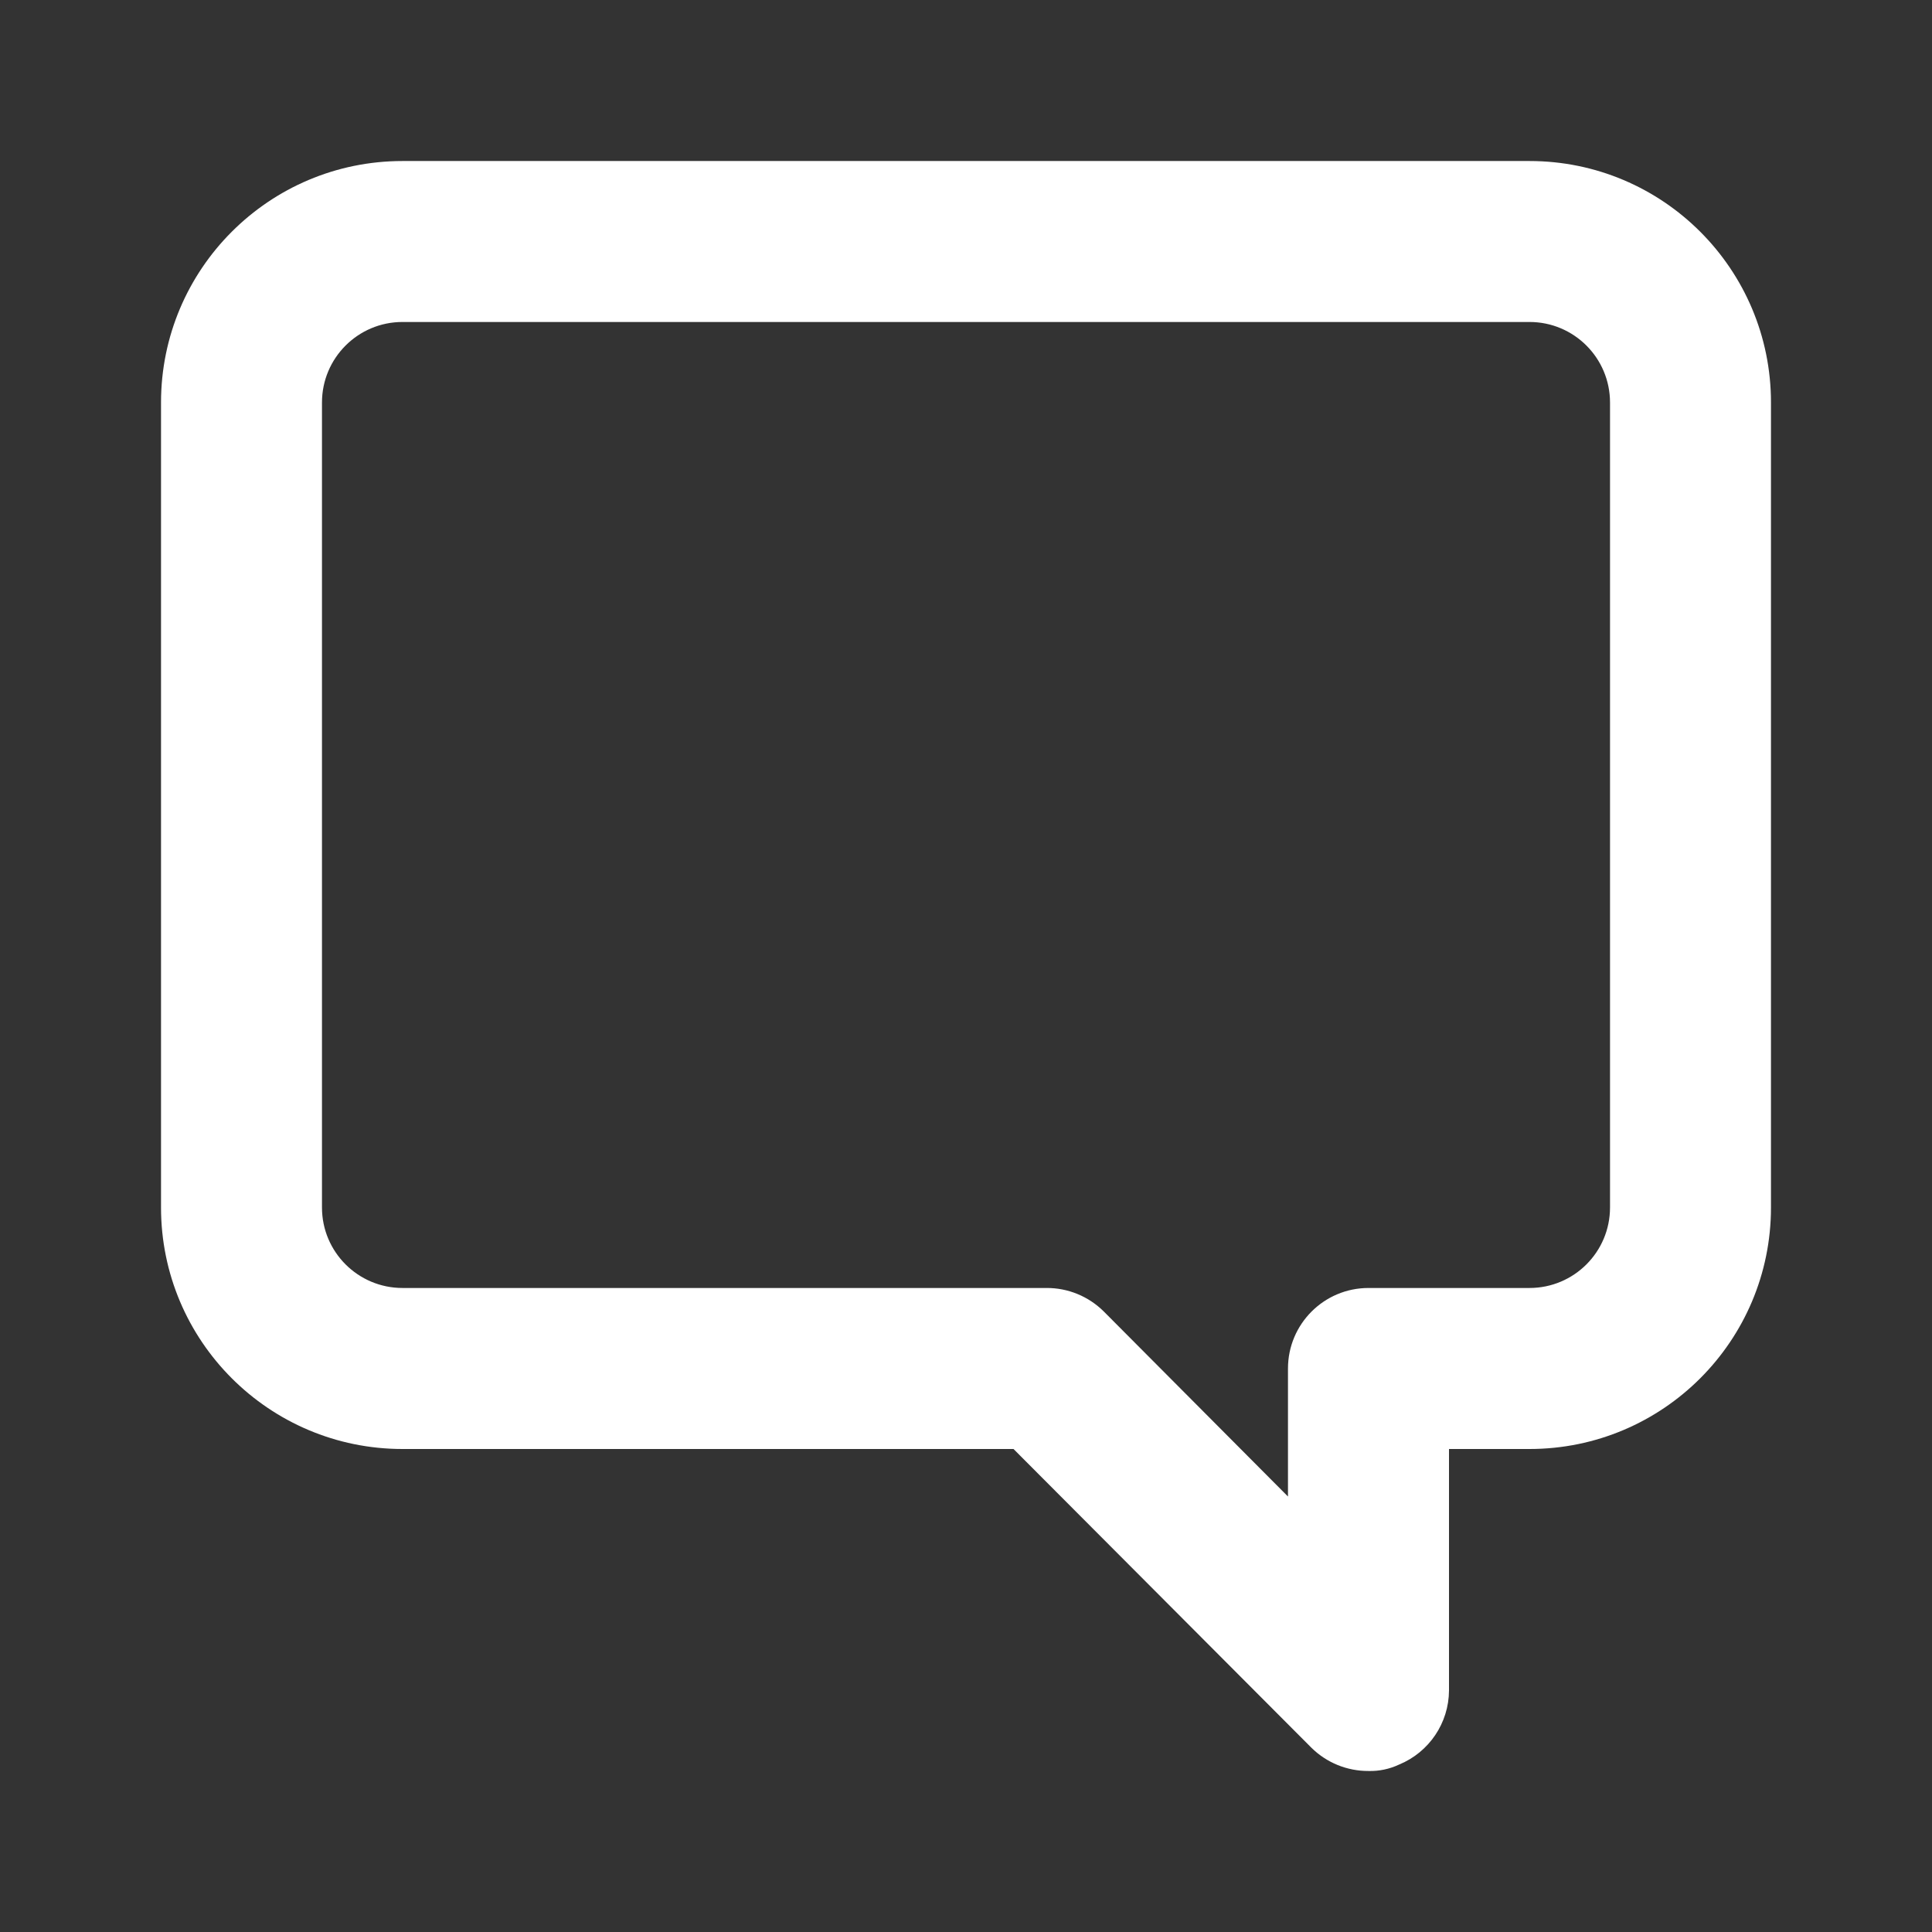 <svg width="32" height="32" viewBox="0 0 32 32" fill="none" xmlns="http://www.w3.org/2000/svg">
<rect x="0" y="0" width="32" height="32" fill="#333333" stroke="none"/>
<path fill-rule="evenodd" clip-rule="evenodd" d="M6.667 2.667H25.333C27.543 2.667 29.333 4.458 29.333 6.667V20C29.333 22.209 27.543 24 25.333 24H24V28C23.997 28.538 23.671 29.022 23.173 29.227C23.015 29.301 22.842 29.338 22.667 29.333C22.312 29.335 21.972 29.196 21.72 28.947L16.787 24H6.667C4.458 24 2.667 22.209 2.667 20V6.667C2.667 4.458 4.458 2.667 6.667 2.667ZM25.333 21.333C26.07 21.333 26.667 20.736 26.667 20V6.667C26.667 5.93 26.07 5.333 25.333 5.333H6.667C5.93 5.333 5.333 5.93 5.333 6.667V20C5.333 20.736 5.93 21.333 6.667 21.333H17.333C17.688 21.331 18.028 21.471 18.28 21.72L21.333 24.787V22.667C21.333 21.93 21.93 21.333 22.667 21.333H25.333Z" fill="#fff"/>
</svg>
